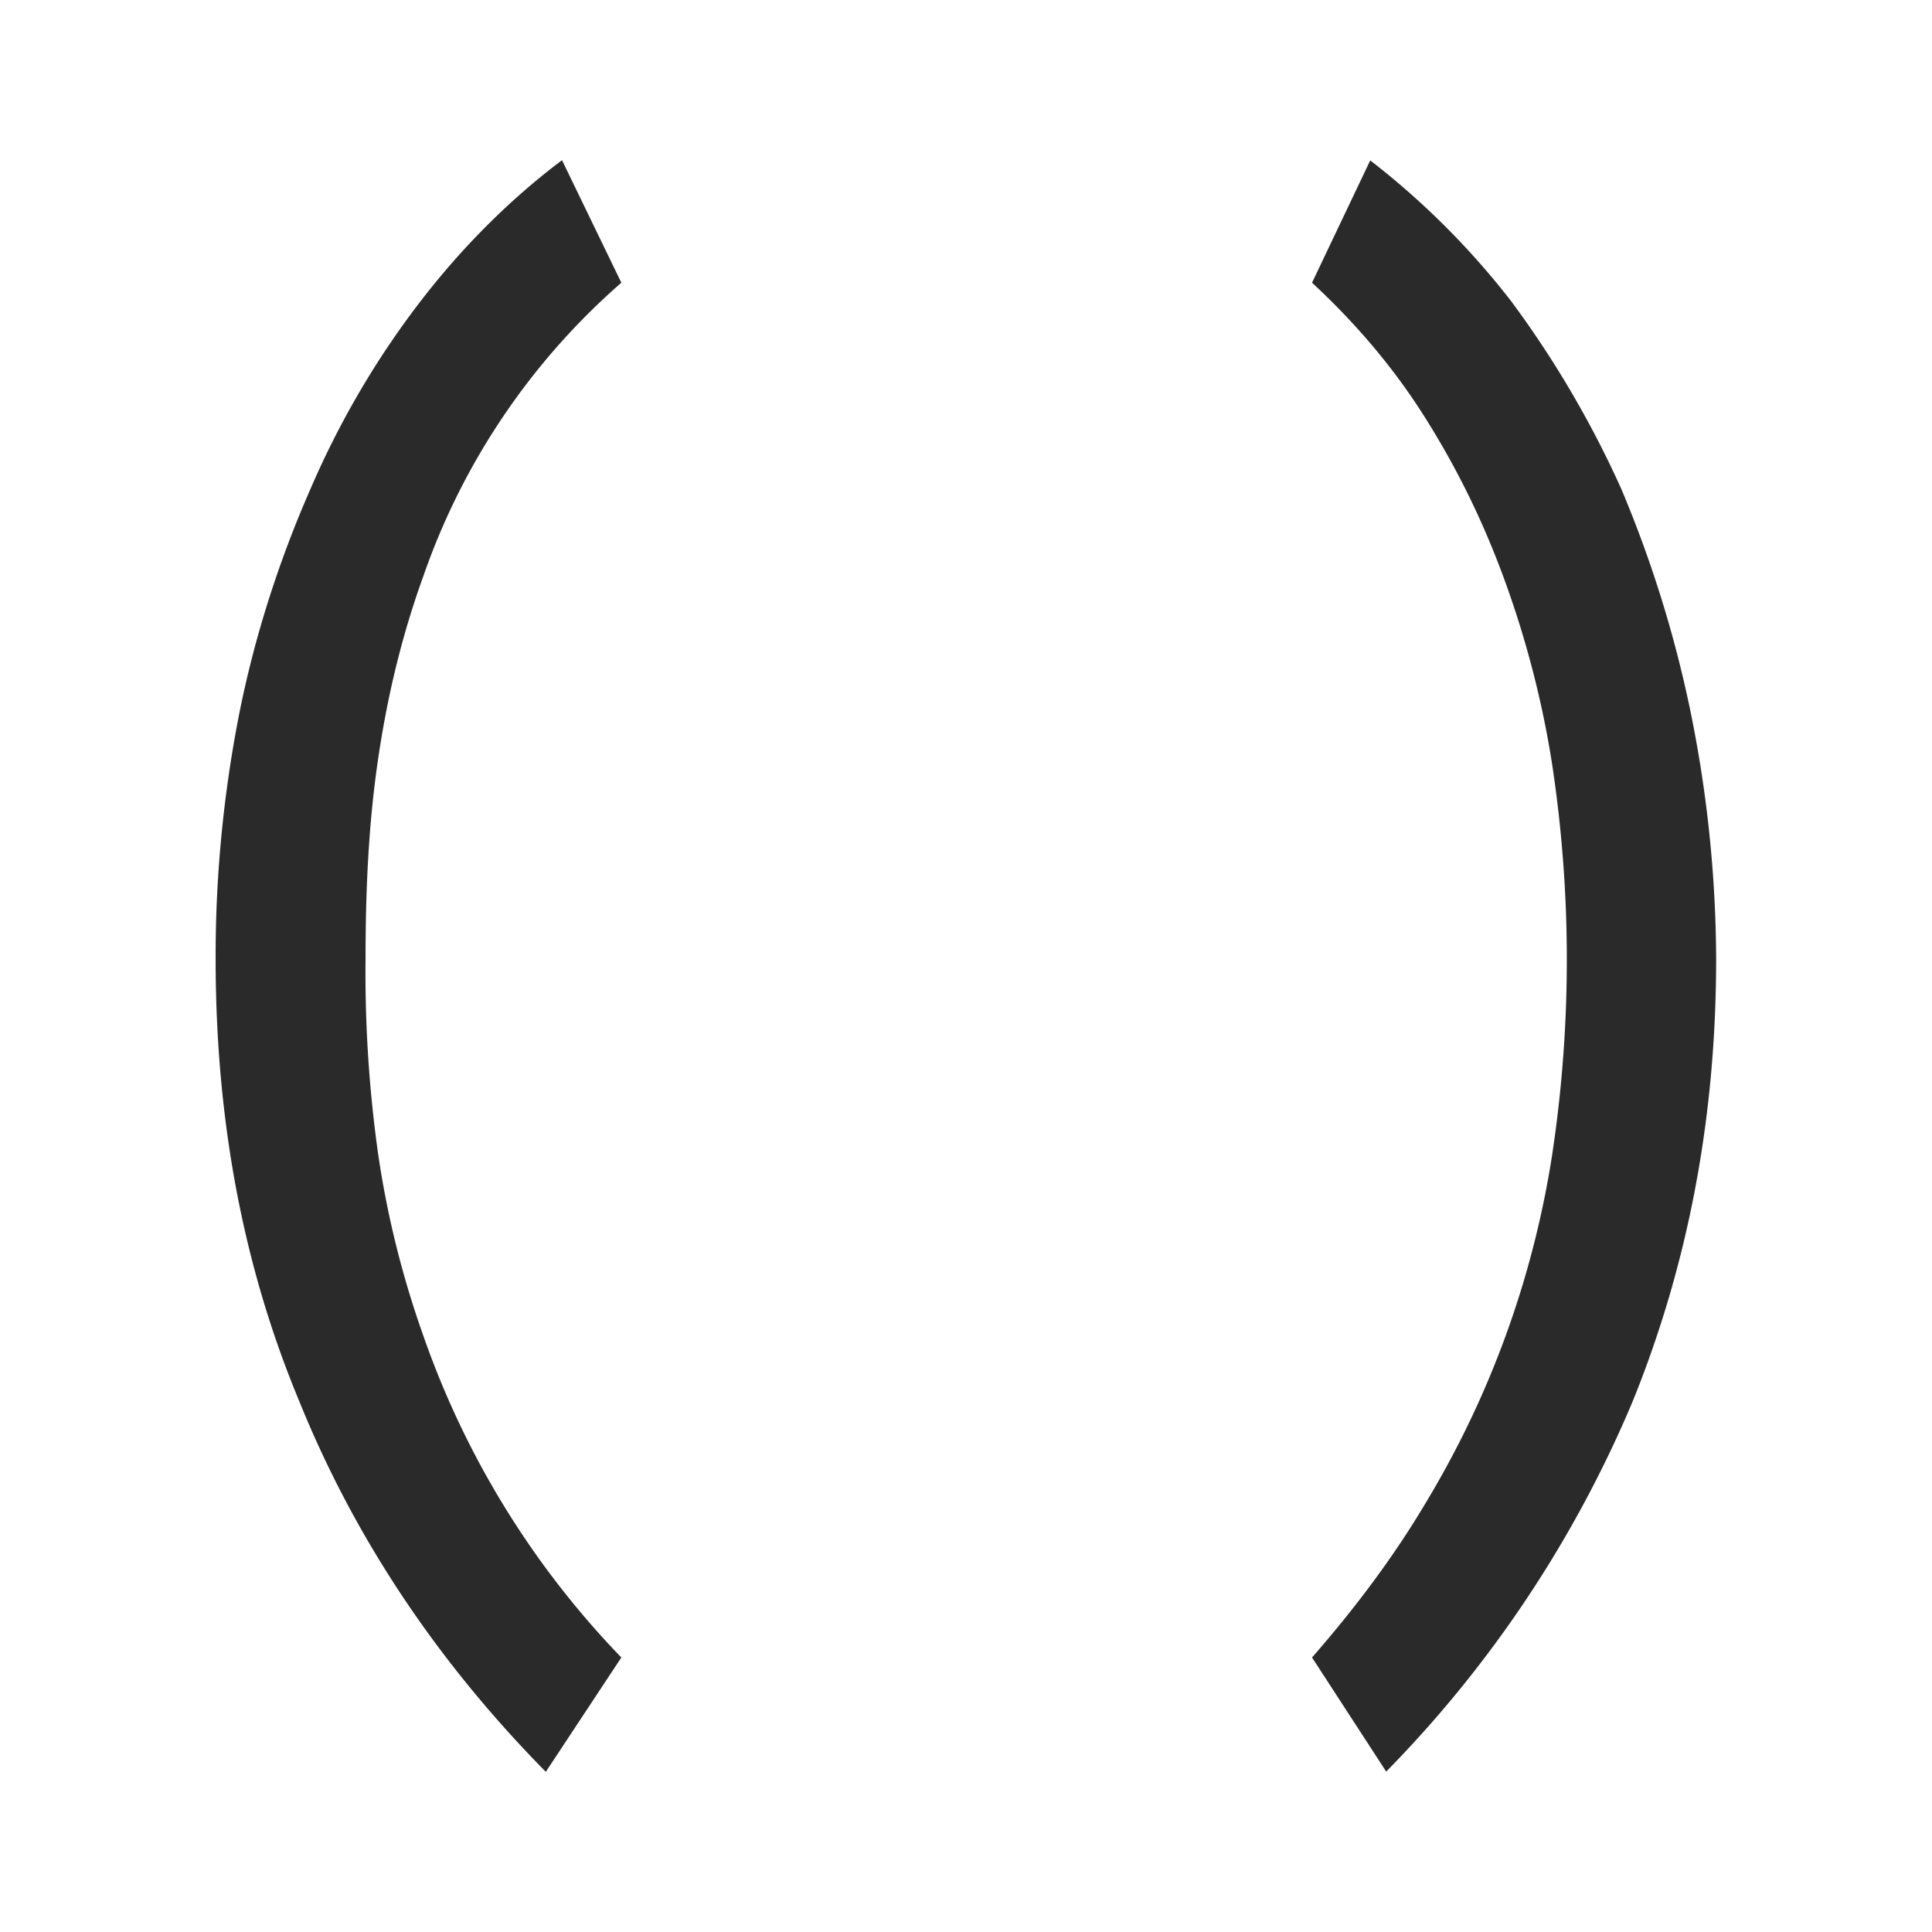 <svg xmlns:dc="http://purl.org/dc/elements/1.1/" xmlns:cc="http://creativecommons.org/ns#" xmlns:rdf="http://www.w3.org/1999/02/22-rdf-syntax-ns#" xmlns="http://www.w3.org/2000/svg" viewBox="0 0 8.467 8.467" height="32" width="32"><g style="font-style:normal;font-variant:normal;font-weight:400;font-stretch:normal;font-size:7.056px;line-height:1.25;font-family:'Andika SmLTailCrvTl';-inkscape-font-specification:'Andika SmLTailCrvTl';letter-spacing:0;word-spacing:0;fill:#2a2a2a;fill-opacity:1;stroke:none;stroke-width:.265" aria-label="( )"><path style="font-style:normal;font-variant:normal;font-weight:400;font-stretch:normal;font-size:7.056px;font-family:'Andika SmLTailCrvTl';-inkscape-font-specification:'Andika SmLTailCrvTl';fill:#2a2a2a;fill-opacity:1;stroke-width:.265" d="M.945 292.735c0 .705.12 1.348.367 1.94.24.593.6 1.136 1.08 1.623l.331-.501a3.853 3.853 0 0 1-.868-1.411 4.179 4.179 0 0 1-.197-.79 5.692 5.692 0 0 1-.056-.861c0-.31.014-.6.056-.882.042-.282.106-.543.198-.797a3.019 3.019 0 0 1 .867-1.284l-.26-.537c-.226.17-.438.381-.622.621-.19.247-.352.522-.48.819-.133.303-.24.628-.31.973a5.51 5.51 0 0 0-.106 1.087z" transform="translate(0 -288.533)"/><path style="font-style:normal;font-variant:normal;font-weight:400;font-stretch:normal;font-size:7.056px;font-family:'Andika SmLTailCrvTl';-inkscape-font-specification:'Andika SmLTailCrvTl';fill:#2a2a2a;fill-opacity:1;stroke-width:.265" d="M7.521 292.735a5.51 5.51 0 0 0-.113-1.087 5.226 5.226 0 0 0-.303-.973 4.45 4.45 0 0 0-.48-.819 3.447 3.447 0 0 0-.62-.62l-.255.536c.19.176.36.374.501.6.141.225.254.458.346.712.092.254.162.522.205.797a5.724 5.724 0 0 1 0 1.715 4.191 4.191 0 0 1-.55 1.517c-.142.24-.311.465-.502.684l.325.5a5.18 5.18 0 0 0 1.08-1.622c.24-.592.366-1.235.366-1.94z" transform="translate(0 -288.533)"/></g></svg>